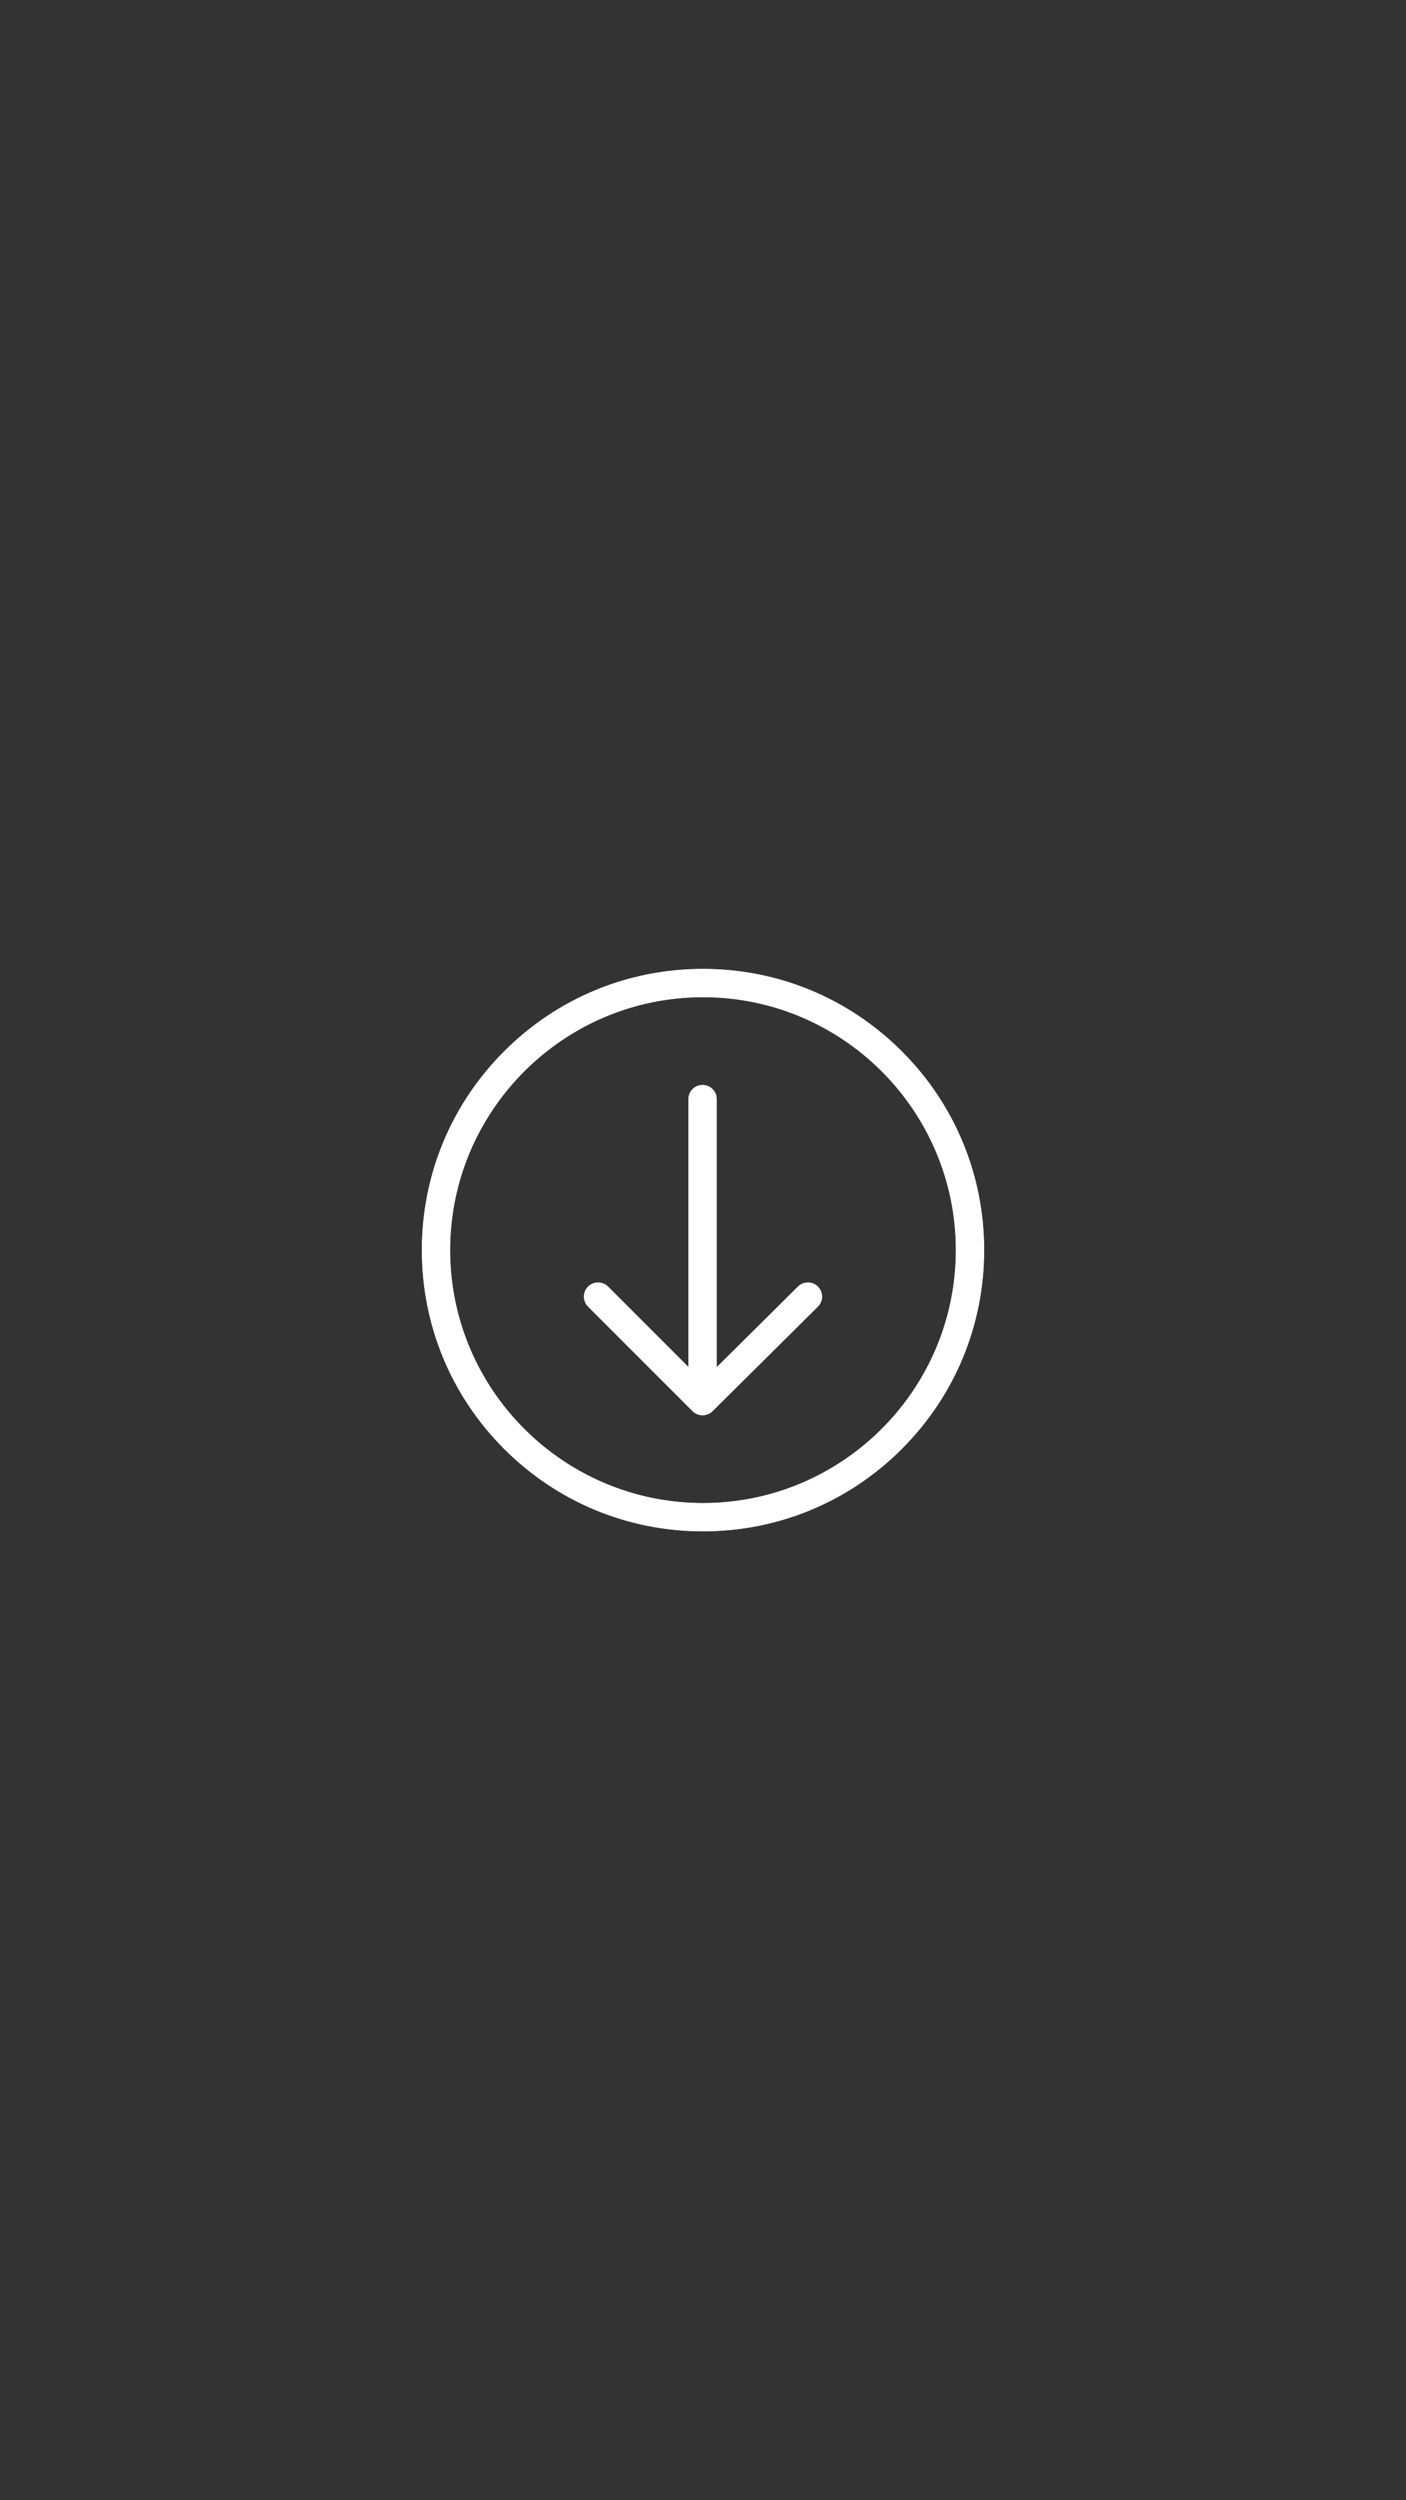 <svg xmlns="http://www.w3.org/2000/svg" xmlns:xlink="http://www.w3.org/1999/xlink" width="1080" zoomAndPan="magnify" viewBox="0 0 810 1440" height="1920" preserveAspectRatio="xMidYMid meet" version="1.0"><rect x="0" y="0" width="810" height="1440" fill="#333333" stroke="none"/><path fill="#ffffff" d="M 550.785 719.996 C 550.785 800.387 485.387 865.785 404.996 865.785 C 324.605 865.785 259.203 800.387 259.203 719.996 C 259.203 639.605 324.605 574.203 404.996 574.203 C 485.387 574.203 550.785 639.605 550.785 719.996 Z M 566.844 719.996 C 566.844 676.766 550.008 636.121 519.438 605.551 C 488.871 574.984 448.227 558.148 404.996 558.148 C 361.762 558.148 321.121 574.984 290.551 605.551 C 259.98 636.121 243.148 676.766 243.148 719.996 C 243.148 763.227 259.98 803.871 290.551 834.438 C 321.121 865.008 361.762 881.844 404.996 881.844 C 448.227 881.844 488.871 865.008 519.438 834.438 C 550.008 803.871 566.844 763.227 566.844 719.996 " fill-opacity="1" fill-rule="nonzero"/><path fill="#ffffff" d="M 404.996 574.352 C 324.688 574.352 259.352 639.688 259.352 719.996 C 259.352 800.305 324.688 865.637 404.996 865.637 C 485.305 865.637 550.637 800.305 550.637 719.996 C 550.637 639.688 485.305 574.352 404.996 574.352 Z M 404.996 865.934 C 324.523 865.934 259.055 800.465 259.055 719.996 C 259.055 639.523 324.523 574.055 404.996 574.055 C 485.465 574.055 550.934 639.523 550.934 719.996 C 550.934 800.465 485.465 865.934 404.996 865.934 Z M 404.996 558.293 C 361.805 558.293 321.195 575.117 290.656 605.656 C 260.113 636.195 243.293 676.805 243.293 719.996 C 243.293 763.188 260.113 803.793 290.656 834.336 C 321.195 864.875 361.805 881.695 404.996 881.695 C 448.188 881.695 488.793 864.875 519.336 834.336 C 549.875 803.793 566.695 763.184 566.695 719.996 C 566.695 676.805 549.875 636.195 519.336 605.656 C 488.793 575.117 448.188 558.293 404.996 558.293 Z M 404.996 881.992 C 361.723 881.992 321.043 865.141 290.445 834.543 C 259.852 803.945 243 763.266 243 719.996 C 243 676.723 259.852 636.043 290.445 605.445 C 321.043 574.852 361.727 558 404.996 558 C 448.266 558 488.945 574.852 519.543 605.445 C 550.141 636.043 566.992 676.727 566.992 719.996 C 566.992 763.266 550.141 803.945 519.543 834.543 C 488.945 865.141 448.266 881.992 404.996 881.992 " fill-opacity="1" fill-rule="nonzero"/><path fill="#ffffff" d="M 410.406 812.68 C 410.391 812.695 410.379 812.703 410.363 812.715 C 410.191 812.887 410.012 813.051 409.824 813.203 C 409.777 813.238 409.73 813.273 409.688 813.309 C 409.547 813.418 409.398 813.523 409.25 813.625 C 409.176 813.676 409.102 813.727 409.023 813.773 C 408.895 813.855 408.762 813.93 408.629 814.004 C 408.551 814.047 408.473 814.094 408.395 814.133 C 408.207 814.23 408.02 814.316 407.82 814.398 C 407.816 814.402 407.809 814.402 407.801 814.406 C 407.715 814.441 407.625 814.473 407.535 814.504 C 407.402 814.555 407.266 814.602 407.129 814.645 C 407.039 814.672 406.949 814.699 406.855 814.723 C 406.707 814.766 406.559 814.801 406.41 814.832 C 406.332 814.848 406.258 814.863 406.18 814.879 C 405.953 814.918 405.727 814.953 405.5 814.973 C 405.477 814.977 405.453 814.977 405.43 814.98 C 405.219 814.996 405.012 815.004 404.801 815.004 C 404.73 815.008 404.66 815.004 404.59 815.004 C 404.422 815 404.254 814.992 404.086 814.977 C 404.016 814.973 403.941 814.965 403.867 814.957 C 403.664 814.934 403.465 814.906 403.266 814.867 C 403.211 814.859 403.156 814.848 403.102 814.836 C 402.91 814.797 402.723 814.746 402.531 814.695 C 402.445 814.668 402.355 814.637 402.266 814.609 C 402.133 814.566 402 814.52 401.871 814.469 C 401.781 814.434 401.688 814.402 401.598 814.363 C 401.438 814.293 401.281 814.219 401.129 814.141 C 401.043 814.098 400.957 814.055 400.875 814.008 C 400.711 813.918 400.551 813.824 400.395 813.723 C 400.32 813.676 400.25 813.625 400.184 813.578 C 400.043 813.48 399.91 813.383 399.777 813.277 C 399.719 813.23 399.66 813.184 399.602 813.137 C 399.422 812.984 399.242 812.828 399.074 812.656 L 338.863 752.449 C 335.727 749.312 335.727 744.23 338.863 741.094 C 341.996 737.957 347.082 737.957 350.219 741.094 L 396.723 787.602 L 396.723 633.008 C 396.723 628.574 400.316 624.98 404.75 624.98 C 409.184 624.98 412.781 628.574 412.781 633.008 L 412.781 787.711 L 459.797 741.07 C 461.363 739.52 463.406 738.742 465.449 738.742 C 467.516 738.742 469.578 739.535 471.148 741.117 C 474.273 744.266 474.25 749.348 471.102 752.469 L 410.406 812.68 " fill-opacity="1" fill-rule="nonzero"/><path fill="#ffffff" d="M 344.539 738.891 C 342.434 738.891 340.457 739.707 338.969 741.199 C 335.895 744.27 335.895 749.27 338.969 752.344 L 399.18 812.555 C 399.328 812.703 399.496 812.855 399.695 813.023 C 399.738 813.059 399.777 813.09 399.816 813.121 L 399.867 813.16 C 399.996 813.262 400.129 813.363 400.266 813.457 L 400.293 813.477 C 400.352 813.516 400.414 813.559 400.473 813.598 C 400.629 813.699 400.785 813.789 400.945 813.879 C 401.027 813.926 401.109 813.969 401.195 814.008 C 401.348 814.086 401.5 814.16 401.656 814.227 C 401.738 814.262 401.82 814.293 401.902 814.324 C 402.051 814.383 402.184 814.43 402.312 814.469 L 402.359 814.484 C 402.43 814.508 402.5 814.531 402.574 814.551 C 402.758 814.605 402.945 814.652 403.129 814.691 C 403.184 814.703 403.238 814.715 403.293 814.723 C 403.484 814.758 403.68 814.789 403.883 814.812 C 403.938 814.816 403.996 814.82 404.051 814.824 L 404.102 814.832 C 404.262 814.844 404.43 814.852 404.59 814.855 L 404.637 814.855 C 404.691 814.859 404.746 814.859 404.801 814.859 C 405.012 814.855 405.223 814.848 405.418 814.832 L 405.457 814.828 C 405.695 814.809 405.914 814.777 406.156 814.734 C 406.207 814.727 406.258 814.715 406.305 814.703 L 406.379 814.688 C 406.523 814.656 406.672 814.621 406.816 814.582 C 406.906 814.559 406.996 814.531 407.086 814.504 C 407.219 814.461 407.352 814.418 407.484 814.367 L 407.574 814.336 C 407.633 814.312 407.688 814.293 407.746 814.27 C 407.949 814.188 408.137 814.102 408.328 814.004 C 408.379 813.977 408.43 813.949 408.48 813.918 L 408.559 813.875 C 408.688 813.805 408.82 813.73 408.945 813.648 C 409.02 813.602 409.094 813.555 409.168 813.504 C 409.312 813.406 409.457 813.301 409.598 813.191 L 409.656 813.148 C 409.68 813.129 409.703 813.109 409.73 813.09 C 409.906 812.945 410.086 812.785 410.262 812.613 L 410.289 812.586 L 410.406 812.68 L 410.301 812.578 L 471 752.363 C 474.086 749.305 474.105 744.305 471.043 741.219 C 469.555 739.715 467.566 738.891 465.449 738.891 C 463.355 738.891 461.387 739.703 459.898 741.176 L 412.633 788.062 L 412.633 633.008 C 412.633 628.664 409.098 625.129 404.75 625.129 C 400.406 625.129 396.871 628.664 396.871 633.008 L 396.871 787.957 L 350.113 741.199 C 348.625 739.707 346.645 738.891 344.539 738.891 Z M 404.781 815.152 C 404.73 815.152 404.68 815.152 404.629 815.152 L 404.586 815.152 C 404.414 815.148 404.246 815.137 404.074 815.125 L 404.027 815.121 C 403.969 815.113 403.91 815.109 403.852 815.105 C 403.641 815.082 403.434 815.051 403.238 815.012 C 403.184 815.004 403.125 814.992 403.07 814.98 C 402.875 814.938 402.684 814.891 402.492 814.836 C 402.418 814.816 402.34 814.789 402.266 814.766 L 402.223 814.75 C 402.086 814.707 401.953 814.66 401.82 814.609 C 401.711 814.566 401.625 814.535 401.543 814.5 C 401.379 814.43 401.219 814.352 401.059 814.273 C 400.973 814.23 400.887 814.184 400.805 814.137 C 400.633 814.043 400.469 813.945 400.312 813.844 C 400.25 813.805 400.188 813.762 400.125 813.715 L 400.098 813.699 C 399.957 813.602 399.82 813.496 399.688 813.391 L 399.637 813.355 C 399.594 813.32 399.551 813.285 399.508 813.25 C 399.301 813.078 399.125 812.918 398.969 812.762 L 338.758 752.551 C 335.57 749.363 335.57 744.176 338.758 740.988 C 340.301 739.445 342.355 738.594 344.539 738.594 C 346.723 738.594 348.777 739.445 350.32 740.988 L 396.574 787.246 L 396.574 633.008 C 396.574 628.5 400.242 624.832 404.75 624.832 C 409.258 624.832 412.926 628.5 412.926 633.008 L 412.926 787.355 L 459.691 740.965 C 461.234 739.438 463.277 738.594 465.449 738.594 C 467.645 738.594 469.707 739.453 471.254 741.012 C 474.43 744.211 474.406 749.398 471.207 752.574 L 410.504 812.789 L 410.48 812.812 C 410.285 813 410.102 813.168 409.914 813.316 C 409.887 813.34 409.859 813.363 409.832 813.383 L 409.777 813.422 C 409.633 813.535 409.484 813.645 409.332 813.746 C 409.258 813.801 409.18 813.848 409.102 813.898 C 408.973 813.98 408.836 814.059 408.699 814.133 L 408.625 814.176 C 408.57 814.207 408.516 814.238 408.461 814.266 C 408.262 814.367 408.07 814.453 407.879 814.535 C 407.797 814.566 407.734 814.59 407.672 814.613 L 407.586 814.645 C 407.449 814.695 407.312 814.742 407.172 814.785 C 407.082 814.816 406.988 814.84 406.895 814.867 C 406.742 814.906 406.59 814.945 406.438 814.977 L 406.371 814.992 C 406.316 815.004 406.262 815.012 406.207 815.023 C 405.957 815.07 405.73 815.102 405.512 815.121 L 405.469 815.125 C 405.238 815.141 405.023 815.152 404.801 815.152 C 404.797 815.152 404.789 815.152 404.781 815.152 " fill-opacity="1" fill-rule="nonzero"/></svg>